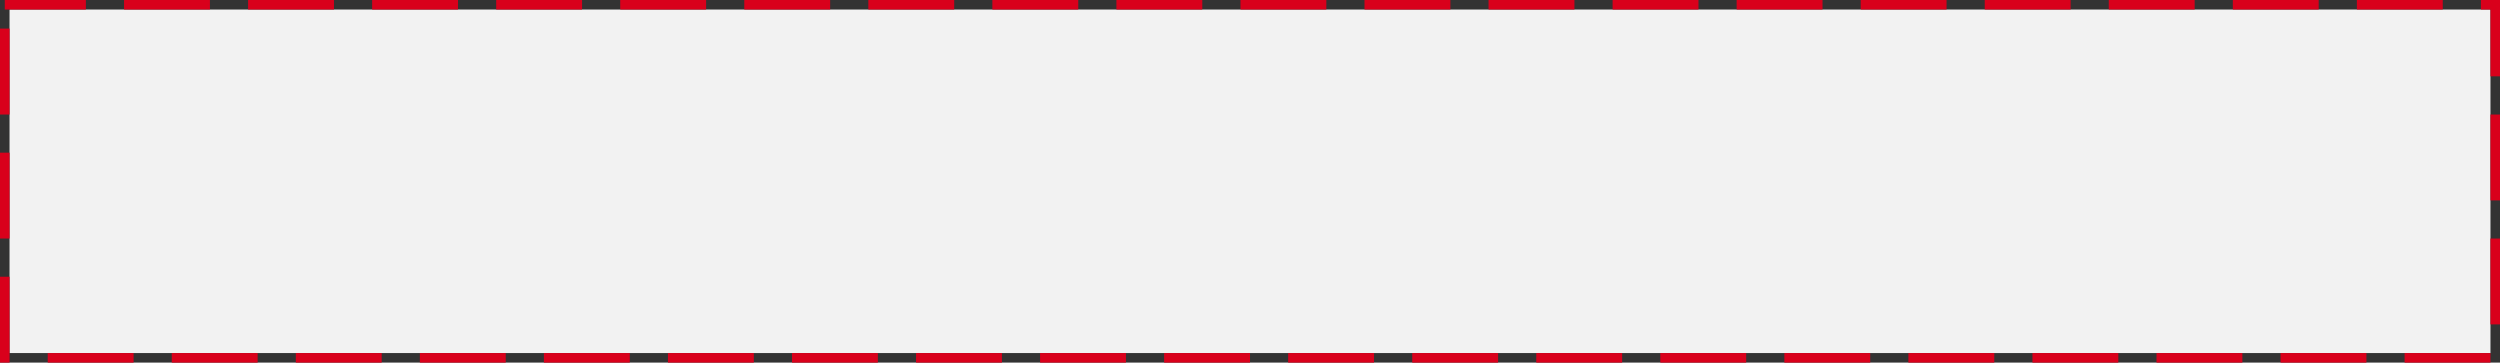 ﻿<?xml version="1.0" encoding="utf-8"?>
<svg version="1.1" xmlns:xlink="http://www.w3.org/1999/xlink" width="262px" height="38px" xmlns="http://www.w3.org/2000/svg">
  <rect width="100%" height="100%" fill="#333333" stroke="none"/>
  <g transform="matrix(1 0 0 1 -138 -102 )">
    <path d="M 139 103  L 399 103  L 399 139  L 139 139  L 139 103  Z " fill-rule="nonzero" fill="#f2f2f2" stroke="none" />
    <path d="M 138.5 102.5  L 399.5 102.5  L 399.5 139.5  L 138.5 139.5  L 138.5 102.5  Z " stroke-width="1" stroke-dasharray="9,4" stroke="#d9001b" fill="none" stroke-dashoffset="0.5" />
  </g>
</svg>
